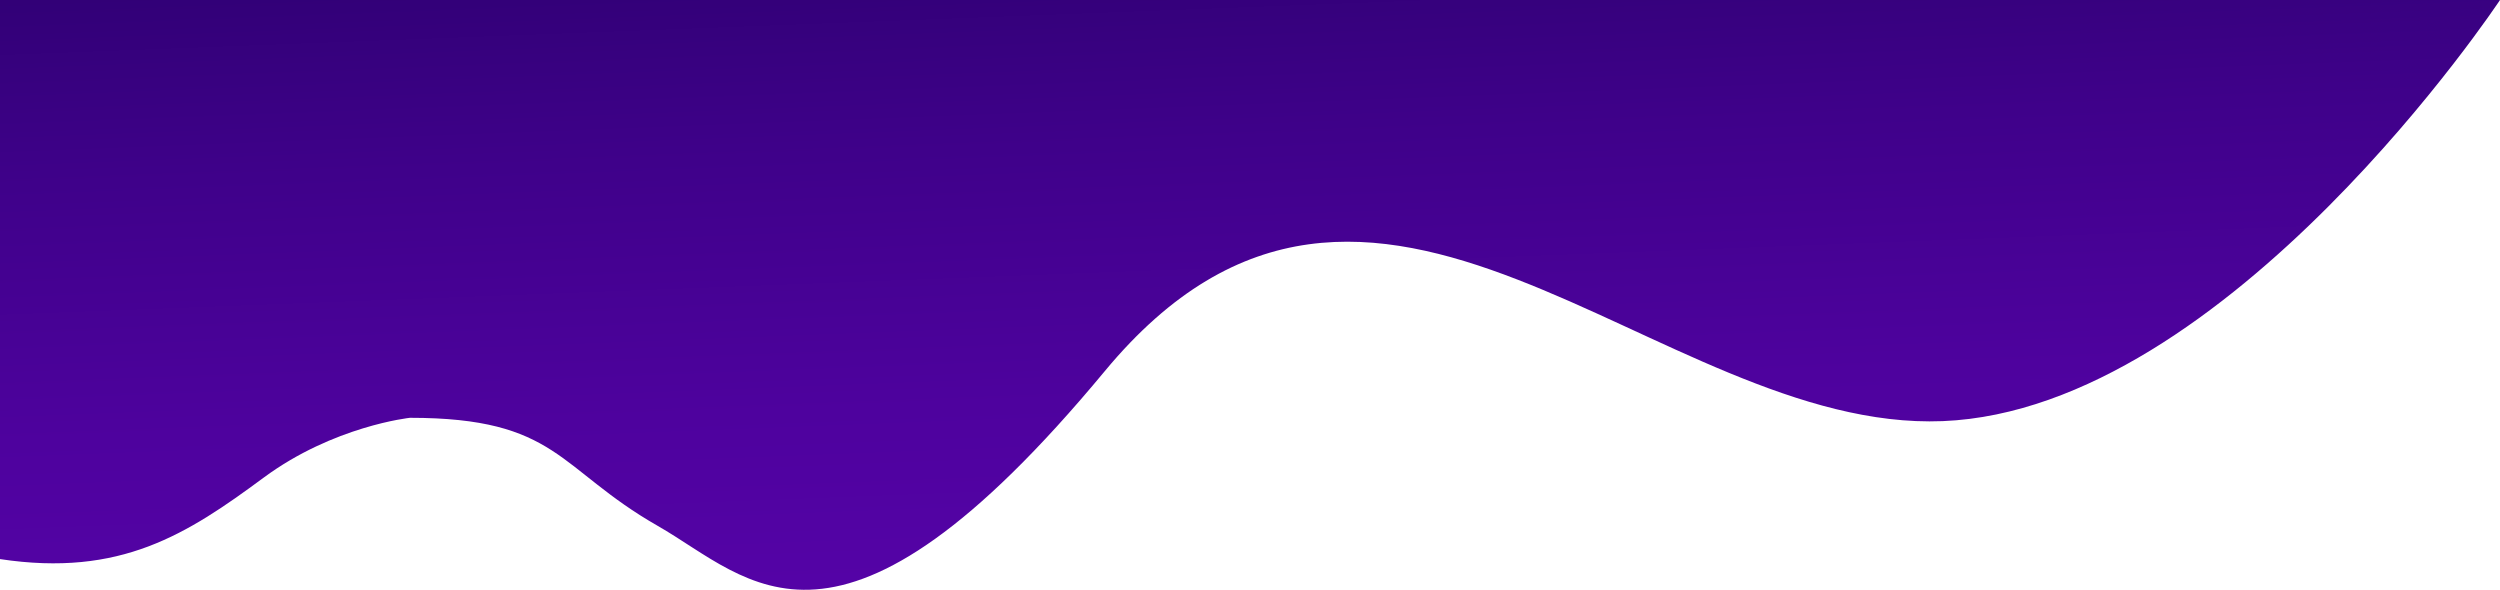 <svg width="852" height="201" viewBox="0 0 852 201" fill="none" xmlns="http://www.w3.org/2000/svg">
<path d="M852 0C852 0 759.567 139.554 662.113 143.52C564.659 147.485 467.772 16.463 376.549 126.438C285.326 236.413 255.866 197.332 224.133 179.206C190.014 159.714 190.136 142.388 139.711 142.388C139.711 142.388 113.701 145.154 89.852 162.782C63.788 182.04 41.125 196.771 0 190.537V0.005" fill="url(#paint0_linear_19_112)"/>
<defs>
<linearGradient id="paint0_linear_19_112" x1="420.709" y1="-42.242" x2="429.769" y2="193.4" gradientUnits="userSpaceOnUse">
<stop stop-color="#2C006F"/>
<stop offset="0.38" stop-color="#3F018A"/>
<stop offset="0.75" stop-color="#4E029E"/>
<stop offset="1" stop-color="#5403A6"/>
</linearGradient>
</defs>
</svg>
